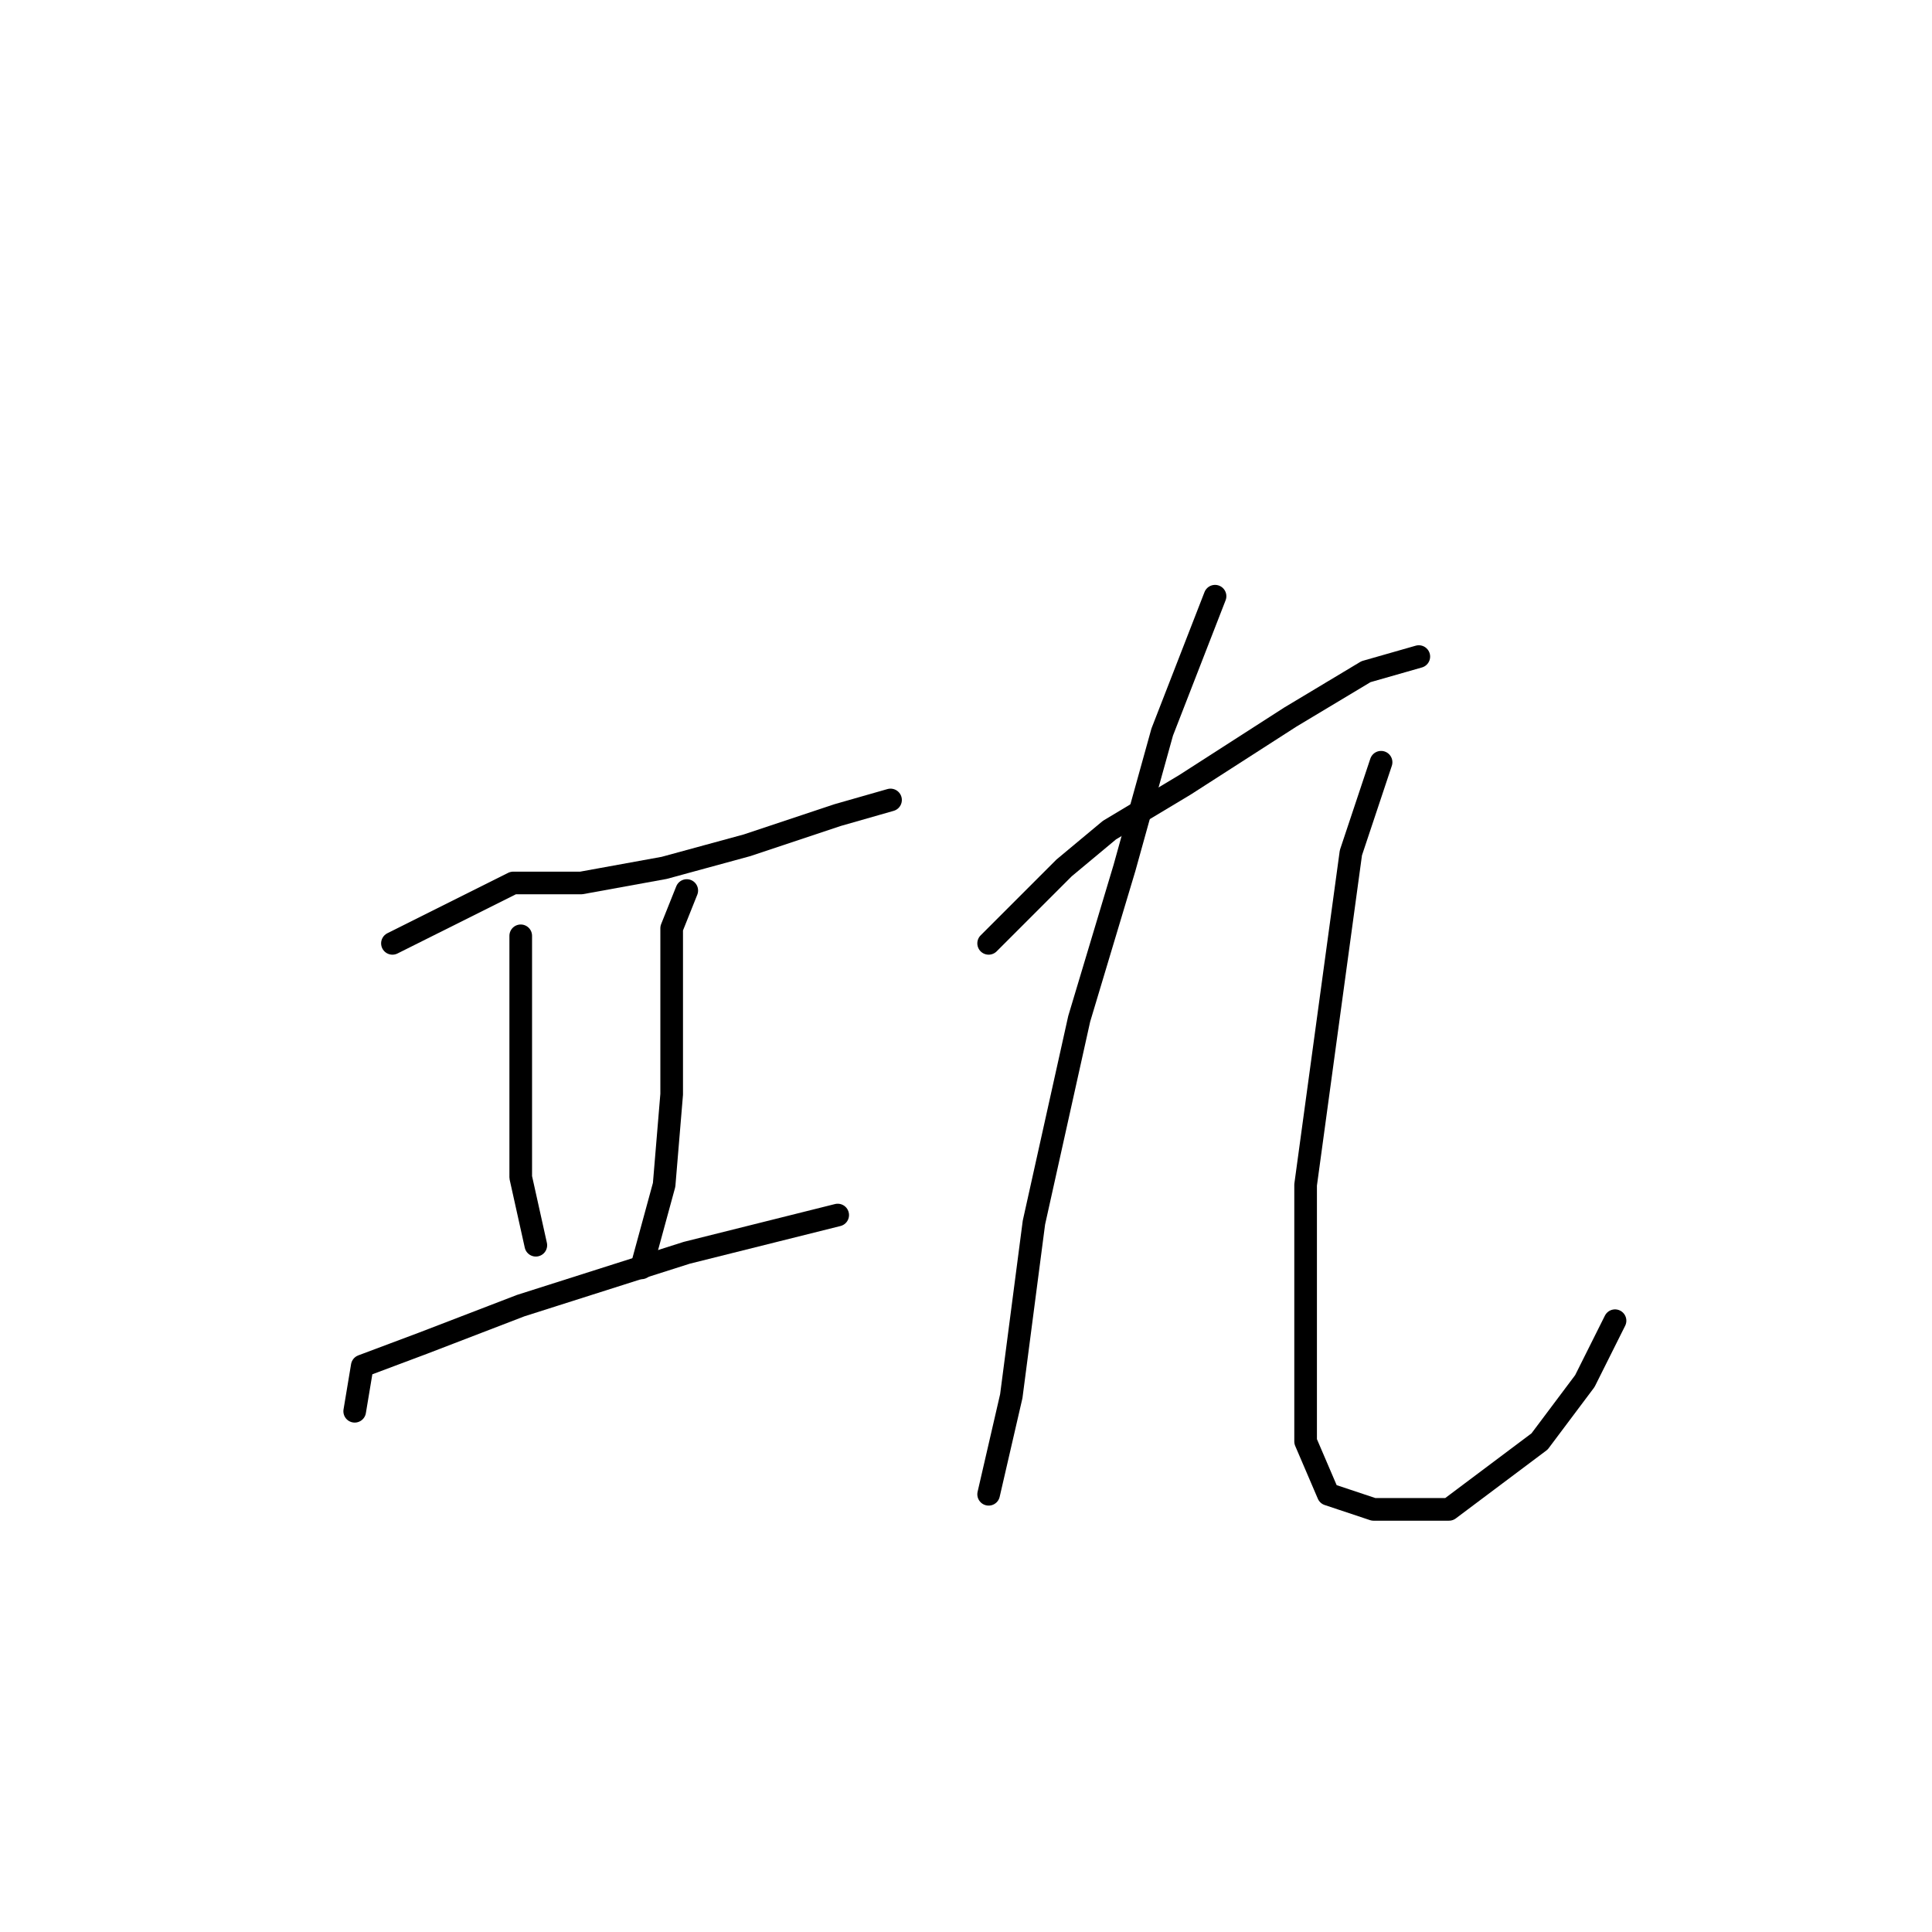 <?xml version="1.0" standalone="no"?>
    <svg width="256" height="256" xmlns="http://www.w3.org/2000/svg" version="1.1">
    <polyline stroke="black" stroke-width="3" stroke-linecap="round" fill="transparent" stroke-linejoin="round" points="52 125 68 117 77 117 88 115 99 112 111 108 118 106 118 106 " />
        <polyline stroke="black" stroke-width="3" stroke-linecap="round" fill="transparent" stroke-linejoin="round" points="69 124 69 135 69 145 69 156 71 165 71 165 " />
        <polyline stroke="black" stroke-width="3" stroke-linecap="round" fill="transparent" stroke-linejoin="round" points="91 118 89 123 89 133 89 145 88 157 85 168 85 168 " />
        <polyline stroke="black" stroke-width="3" stroke-linecap="round" fill="transparent" stroke-linejoin="round" points="47 187 48 181 56 178 69 173 91 166 111 161 111 161 " />
        <polyline stroke="black" stroke-width="3" stroke-linecap="round" fill="transparent" stroke-linejoin="round" points="161 79 154 97 149 115 143 135 137 162 134 185 131 198 131 198 " />
        <polyline stroke="black" stroke-width="3" stroke-linecap="round" fill="transparent" stroke-linejoin="round" points="131 125 141 115 147 110 157 104 171 95 181 89 188 87 188 87 " />
        <polyline stroke="black" stroke-width="3" stroke-linecap="round" fill="transparent" stroke-linejoin="round" points="183 101 179 113 176 135 173 157 173 173 173 191 176 198 182 200 192 200 204 191 210 183 214 175 214 175 " />
        </svg>